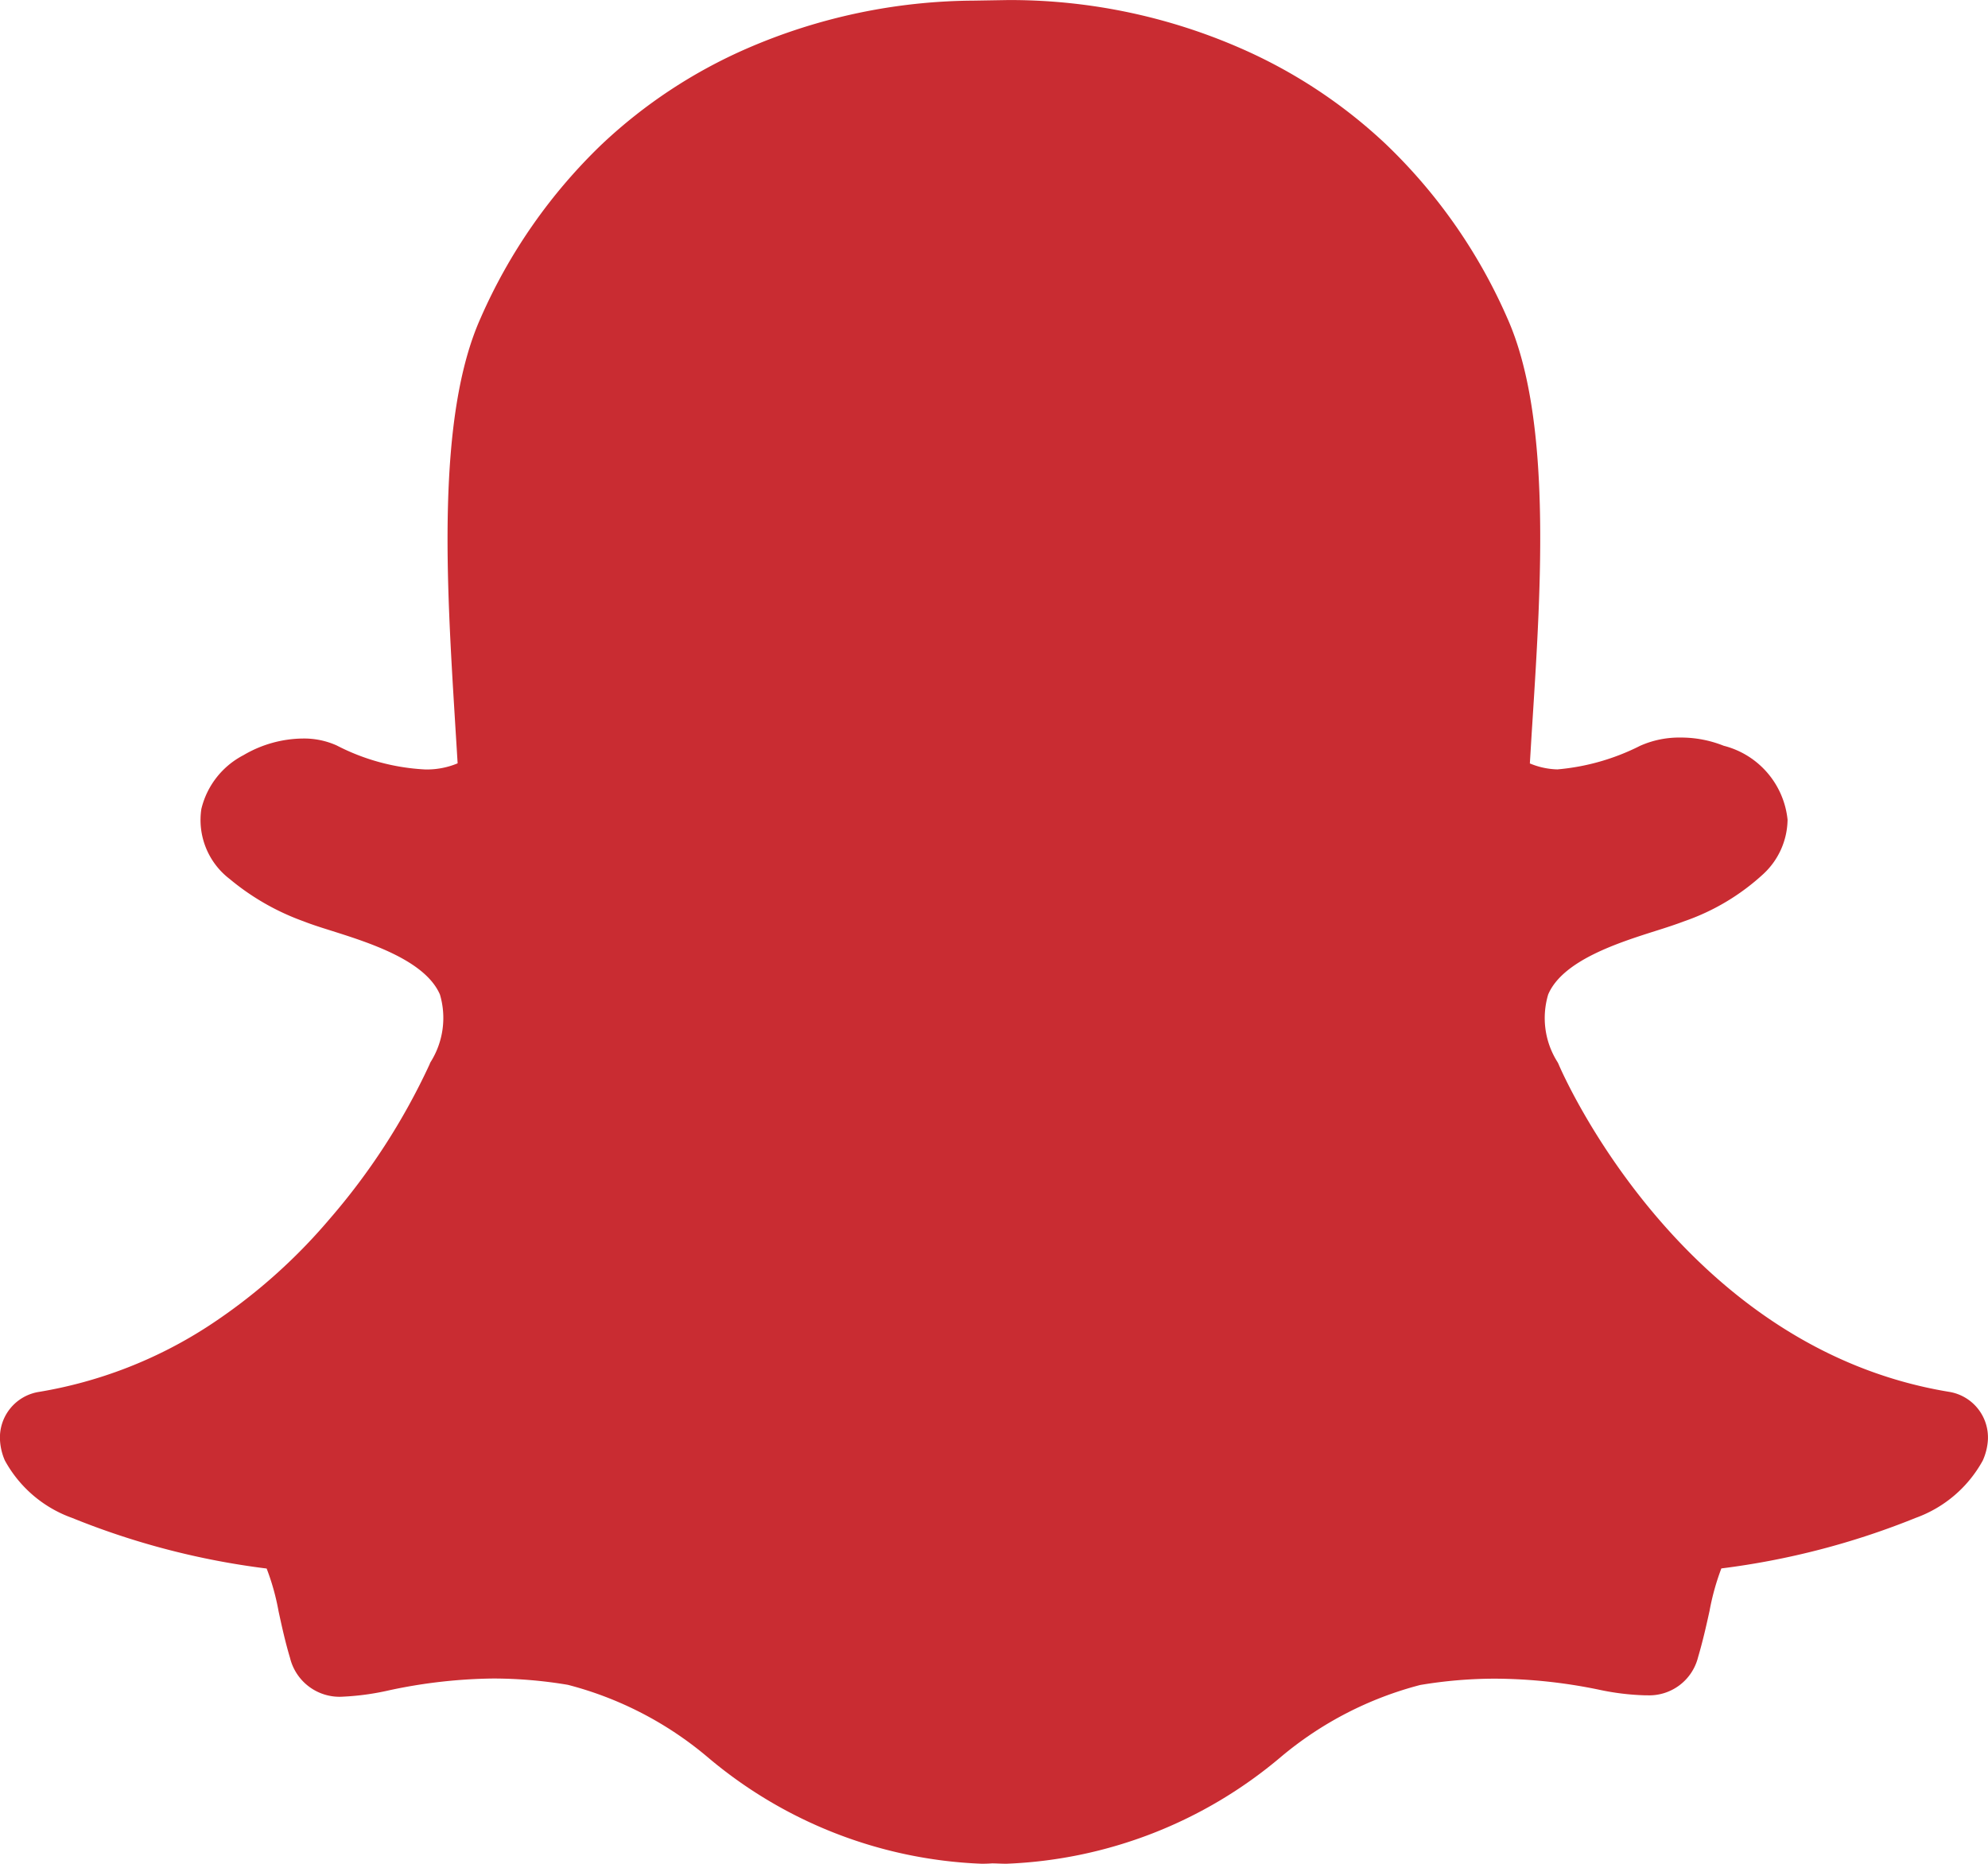 <svg id="_021-snapchat" data-name="021-snapchat" xmlns="http://www.w3.org/2000/svg" width="38.702" height="36.285" viewBox="0 0 38.702 36.285">
  <g id="Group_3" data-name="Group 3">
    <path id="Path_3" data-name="Path 3" d="M37.943,43.083c-5.174-.851-7.506-6.151-7.6-6.376a.366.366,0,0,0-.022-.044,1.6,1.6,0,0,1-.181-1.316c.283-.663,1.367-1.006,2.083-1.234.208-.065.4-.128.566-.191A4.38,4.38,0,0,0,34.331,33a1.466,1.466,0,0,0,.469-1.055,1.66,1.66,0,0,0-1.243-1.439,2.247,2.247,0,0,0-.842-.16,1.874,1.874,0,0,0-.784.16,4.4,4.4,0,0,1-1.613.46,1.481,1.481,0,0,1-.535-.116c.015-.242.029-.491.046-.747l.007-.111c.167-2.62.373-5.878-.493-7.813a10.51,10.51,0,0,0-2.368-3.389,9.9,9.9,0,0,0-2.833-1.867,11.192,11.192,0,0,0-4.419-.934h-.1L18.961,16a11.235,11.235,0,0,0-4.424.934,9.848,9.848,0,0,0-2.823,1.865,10.544,10.544,0,0,0-2.358,3.382c-.866,1.933-.66,5.191-.5,7.808v0c.017.281.036.573.053.859a1.55,1.55,0,0,1-.634.119A4.2,4.2,0,0,1,6.555,30.5a1.549,1.549,0,0,0-.656-.135,2.318,2.318,0,0,0-1.159.324,1.6,1.6,0,0,0-.82,1.047A1.445,1.445,0,0,0,4.472,33.1a4.757,4.757,0,0,0,1.442.825c.164.065.36.126.566.191.716.227,1.8.571,2.085,1.234a1.611,1.611,0,0,1-.184,1.316.342.342,0,0,0-.019.044,12.809,12.809,0,0,1-1.95,3.014A10.94,10.94,0,0,1,4.061,41.8a8.652,8.652,0,0,1-3.3,1.284A.9.9,0,0,0,0,44.024a1.146,1.146,0,0,0,.094.394v0a2.418,2.418,0,0,0,1.311,1.12,14.972,14.972,0,0,0,3.786.985,4.592,4.592,0,0,1,.232.832c.063.29.128.59.223.907a.992.992,0,0,0,1.038.755,5.053,5.053,0,0,0,.89-.123,10.123,10.123,0,0,1,2.03-.23,8.82,8.82,0,0,1,1.451.123,6.894,6.894,0,0,1,2.712,1.4,8.779,8.779,0,0,0,5.346,2.083q.1,0,.2-.007c.077,0,.177.007.278.007a8.793,8.793,0,0,0,5.346-2.08l0,0a6.919,6.919,0,0,1,2.712-1.4,8.821,8.821,0,0,1,1.451-.123,10.171,10.171,0,0,1,2.03.215,4.9,4.9,0,0,0,.89.109h.044a.98.98,0,0,0,.994-.743c.092-.312.157-.6.223-.9a4.75,4.75,0,0,1,.23-.827,15.076,15.076,0,0,0,3.786-.985A2.427,2.427,0,0,0,38.6,44.421a1.15,1.15,0,0,0,.1-.4A.9.9,0,0,0,37.943,43.083Z" transform="translate(0 -15.988)" fill="#c92c32"/>
  </g>
</svg>
